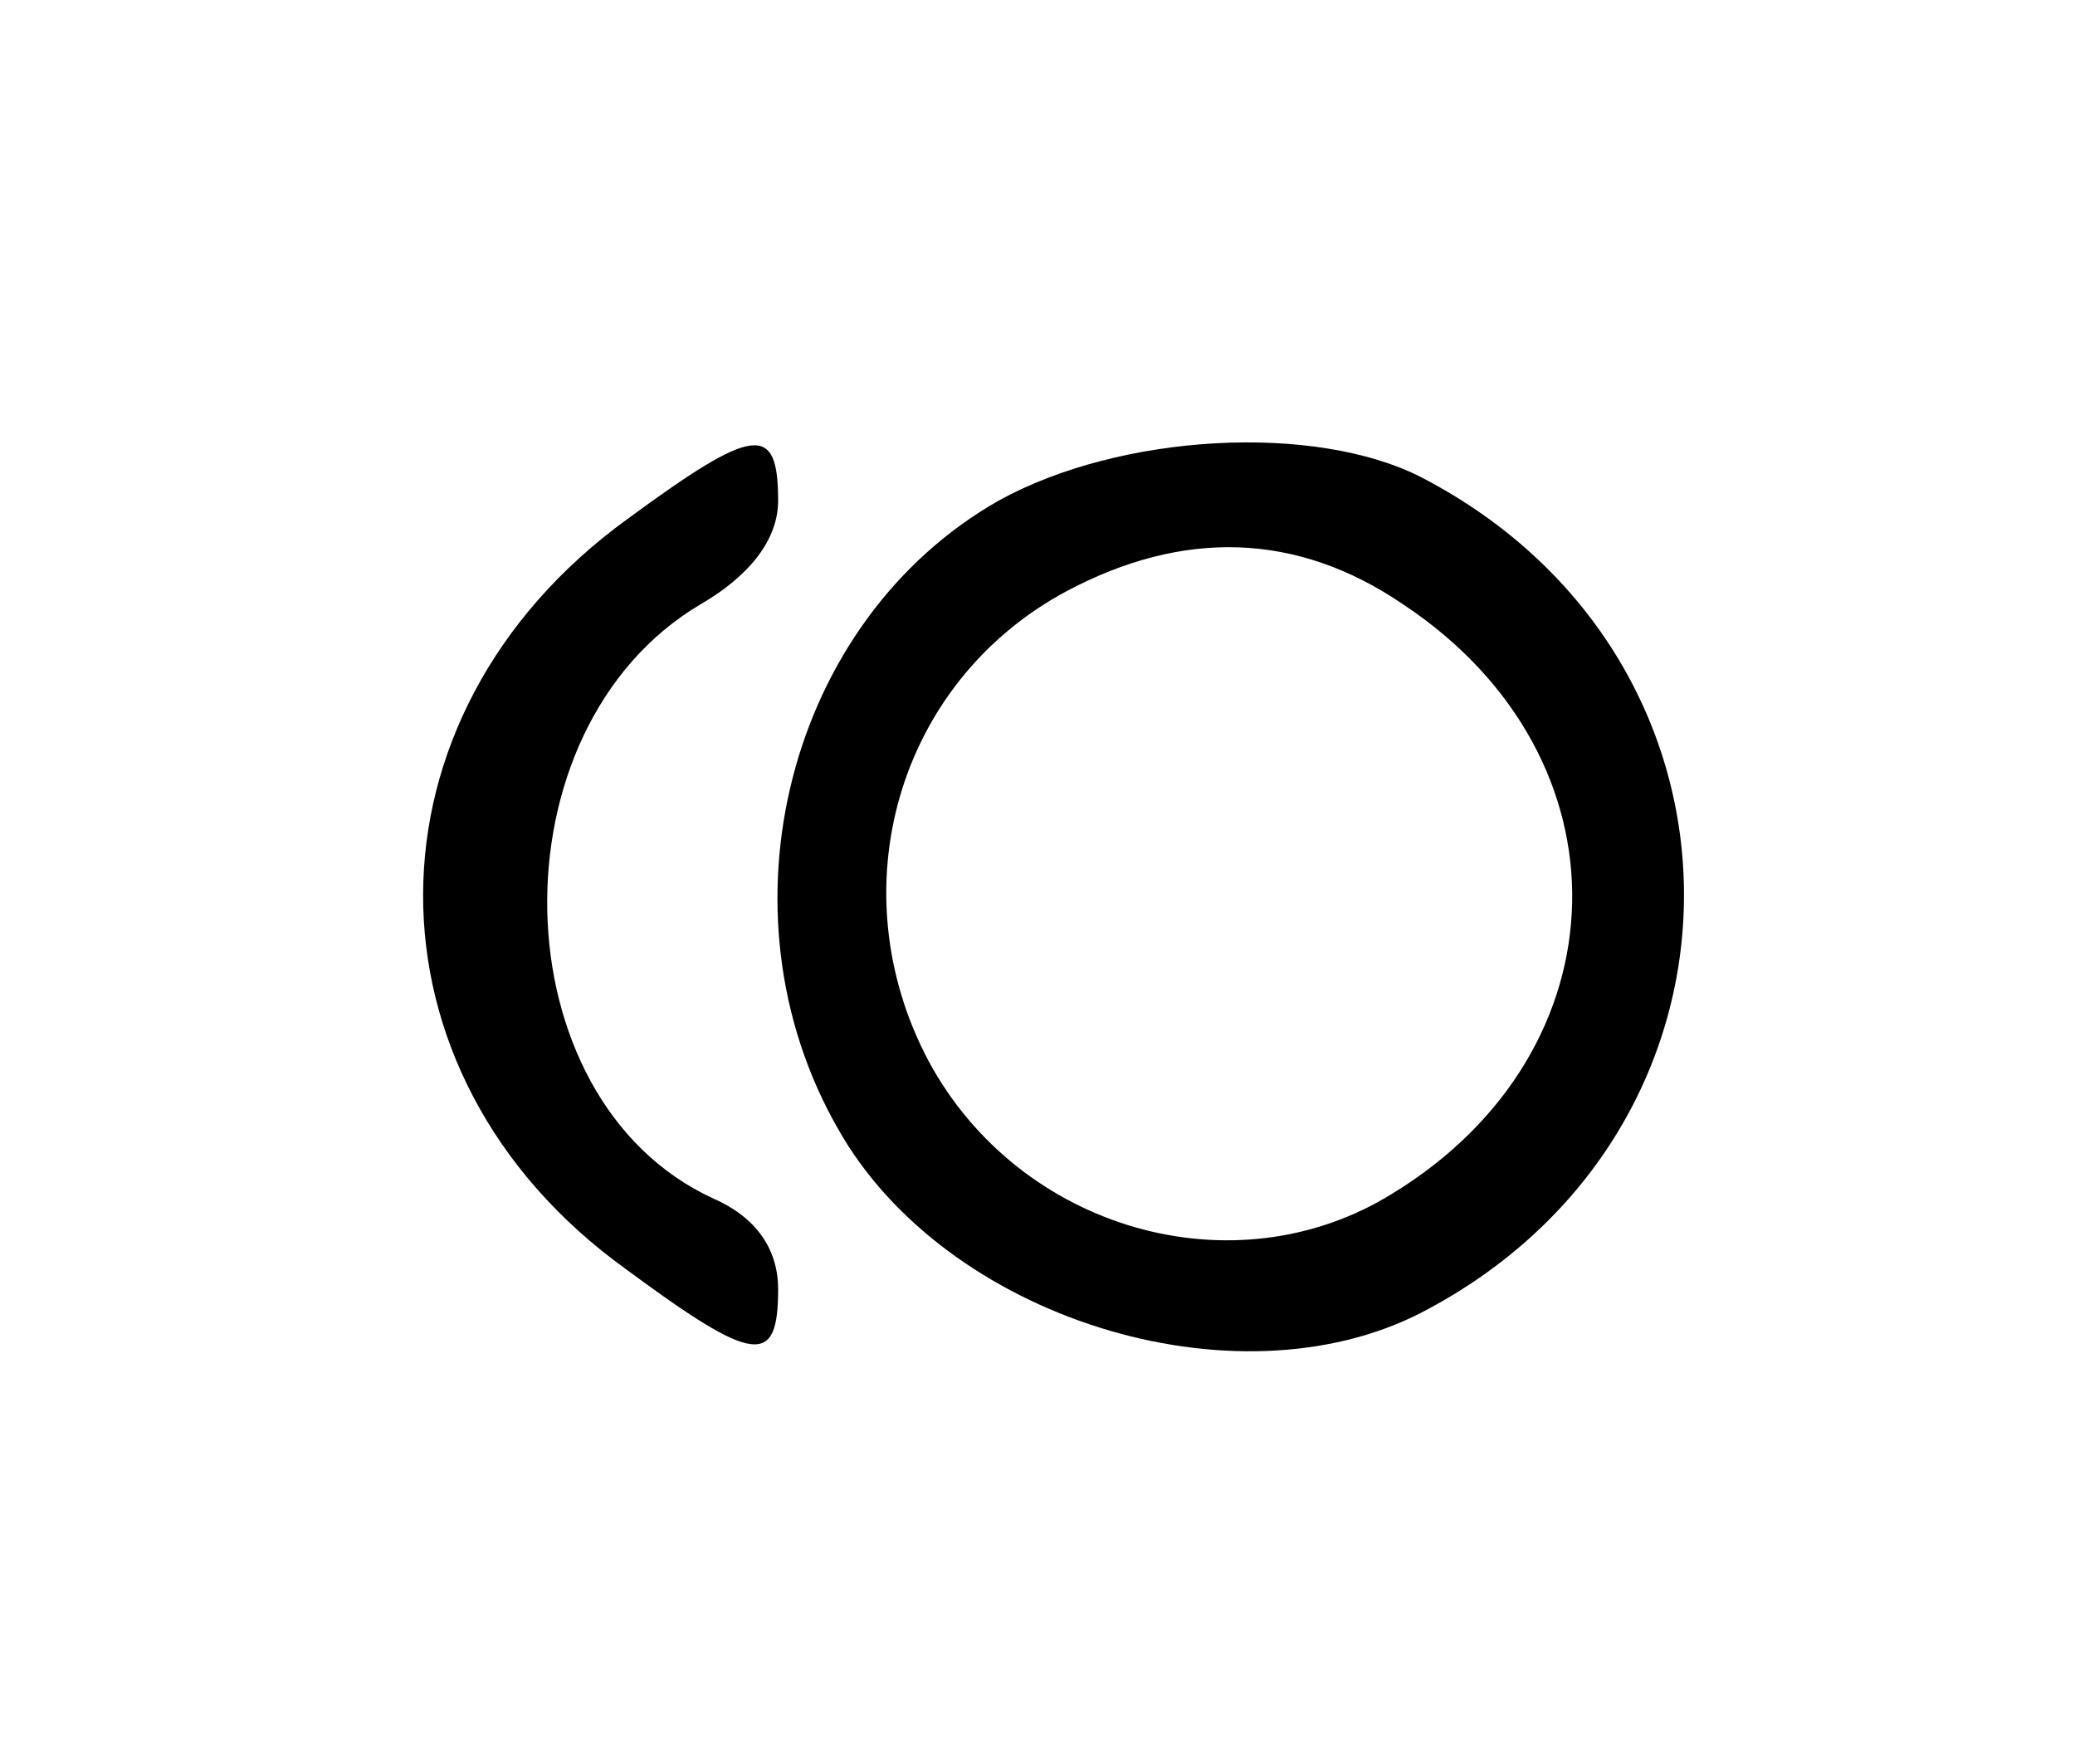 <?xml version="1.0" standalone="no"?>
<!DOCTYPE svg PUBLIC "-//W3C//DTD SVG 20010904//EN"
 "http://www.w3.org/TR/2001/REC-SVG-20010904/DTD/svg10.dtd">
<svg version="1.0" xmlns="http://www.w3.org/2000/svg"
 width="80pt" height="68pt" viewBox="0 0 80 68"
 preserveAspectRatio="xMidYMid meet">
<g transform="translate(0,68) scale(0.1,-0.1)"
fill="currentColor" stroke="none">
<path d="M242 480 c-105 -76 -105 -214 -1 -289 50 -37 59 -38 59 -8 0 16 -9
28 -25 35 -83 38 -86 181 -5 229 19 11 30 25 30 40 0 30 -9 29 -58 -7z"/>
<path d="M385 487 c-81 -46 -110 -158 -62 -242 41 -73 153 -108 225 -71 135
70 135 252 0 322 -41 21 -116 17 -163 -9z m156 -40 c89 -59 86 -172 -4 -227
-61 -38 -144 -14 -179 51 -35 66 -12 146 53 181 45 24 89 23 130 -5z"/>
</g>
</svg>
